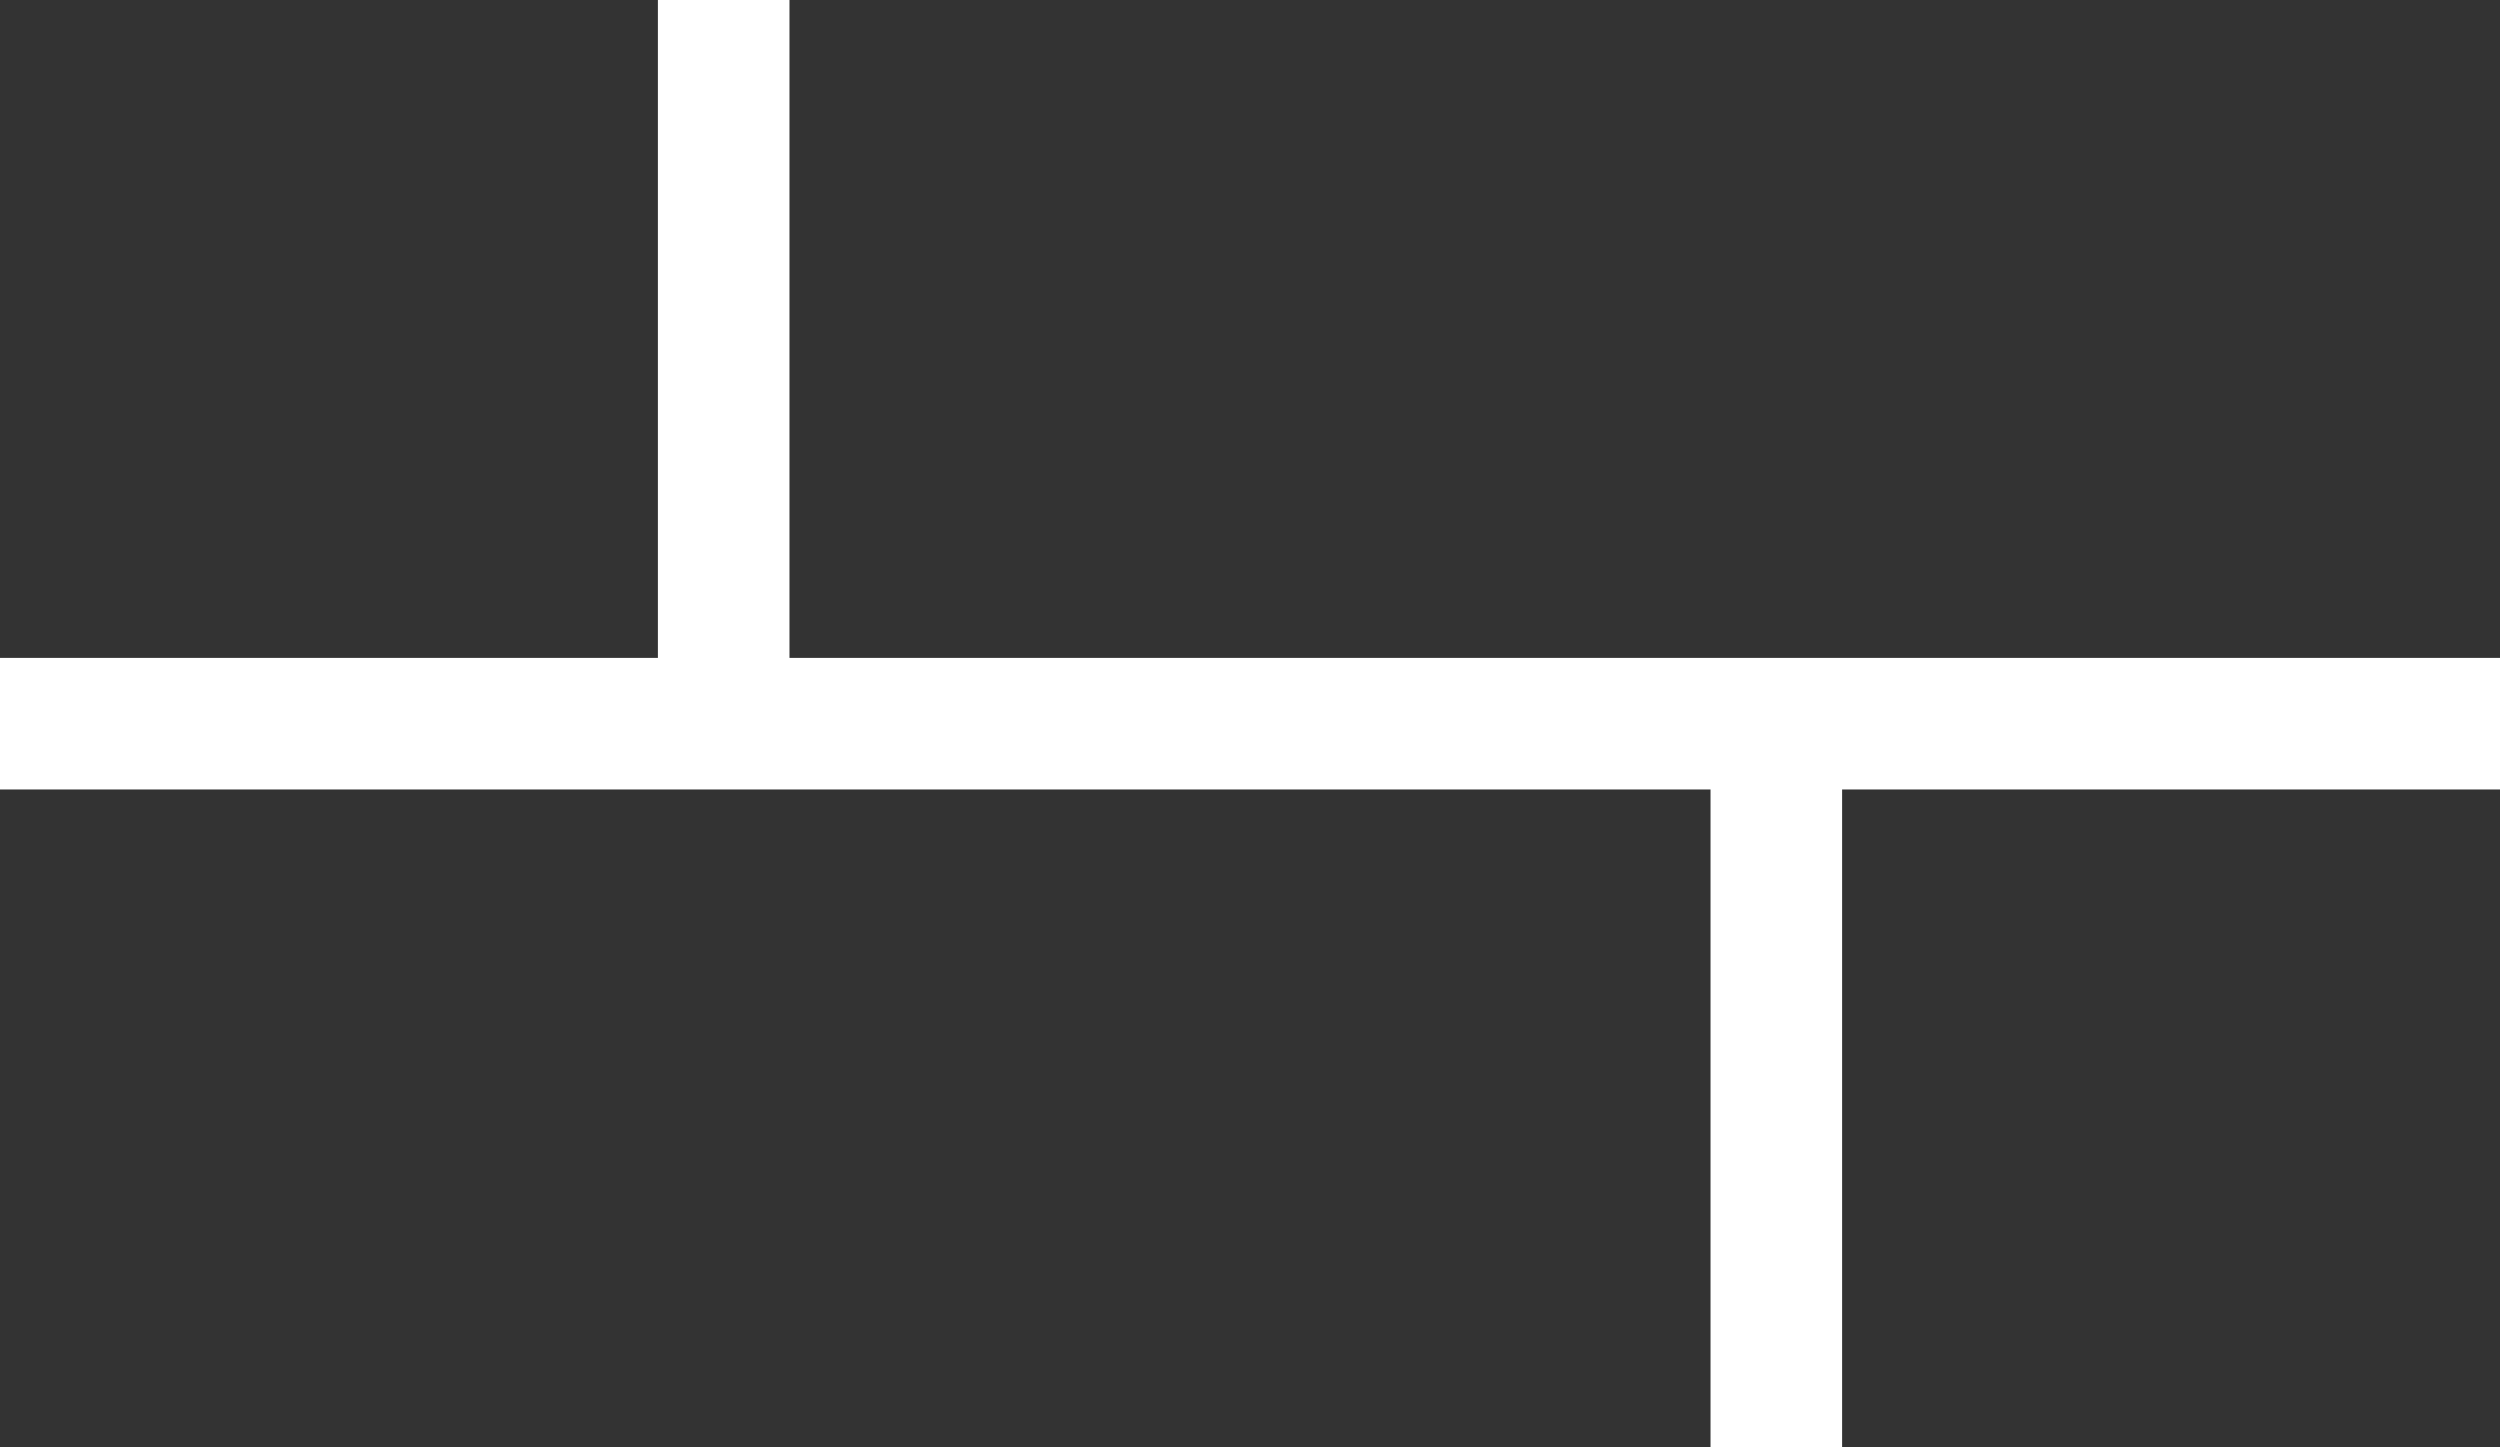 <svg width="190" height="110" viewBox="0 0 190 110" fill="none" xmlns="http://www.w3.org/2000/svg">
<rect x="0" y="0" width="190" height="110" fill="#333333" stroke="none"/>
<path fill-rule="evenodd" clip-rule="evenodd" d="M50 0H60V50H190V60H140V110H130V60H0V50H50V0Z" fill="white"/>
</svg>
